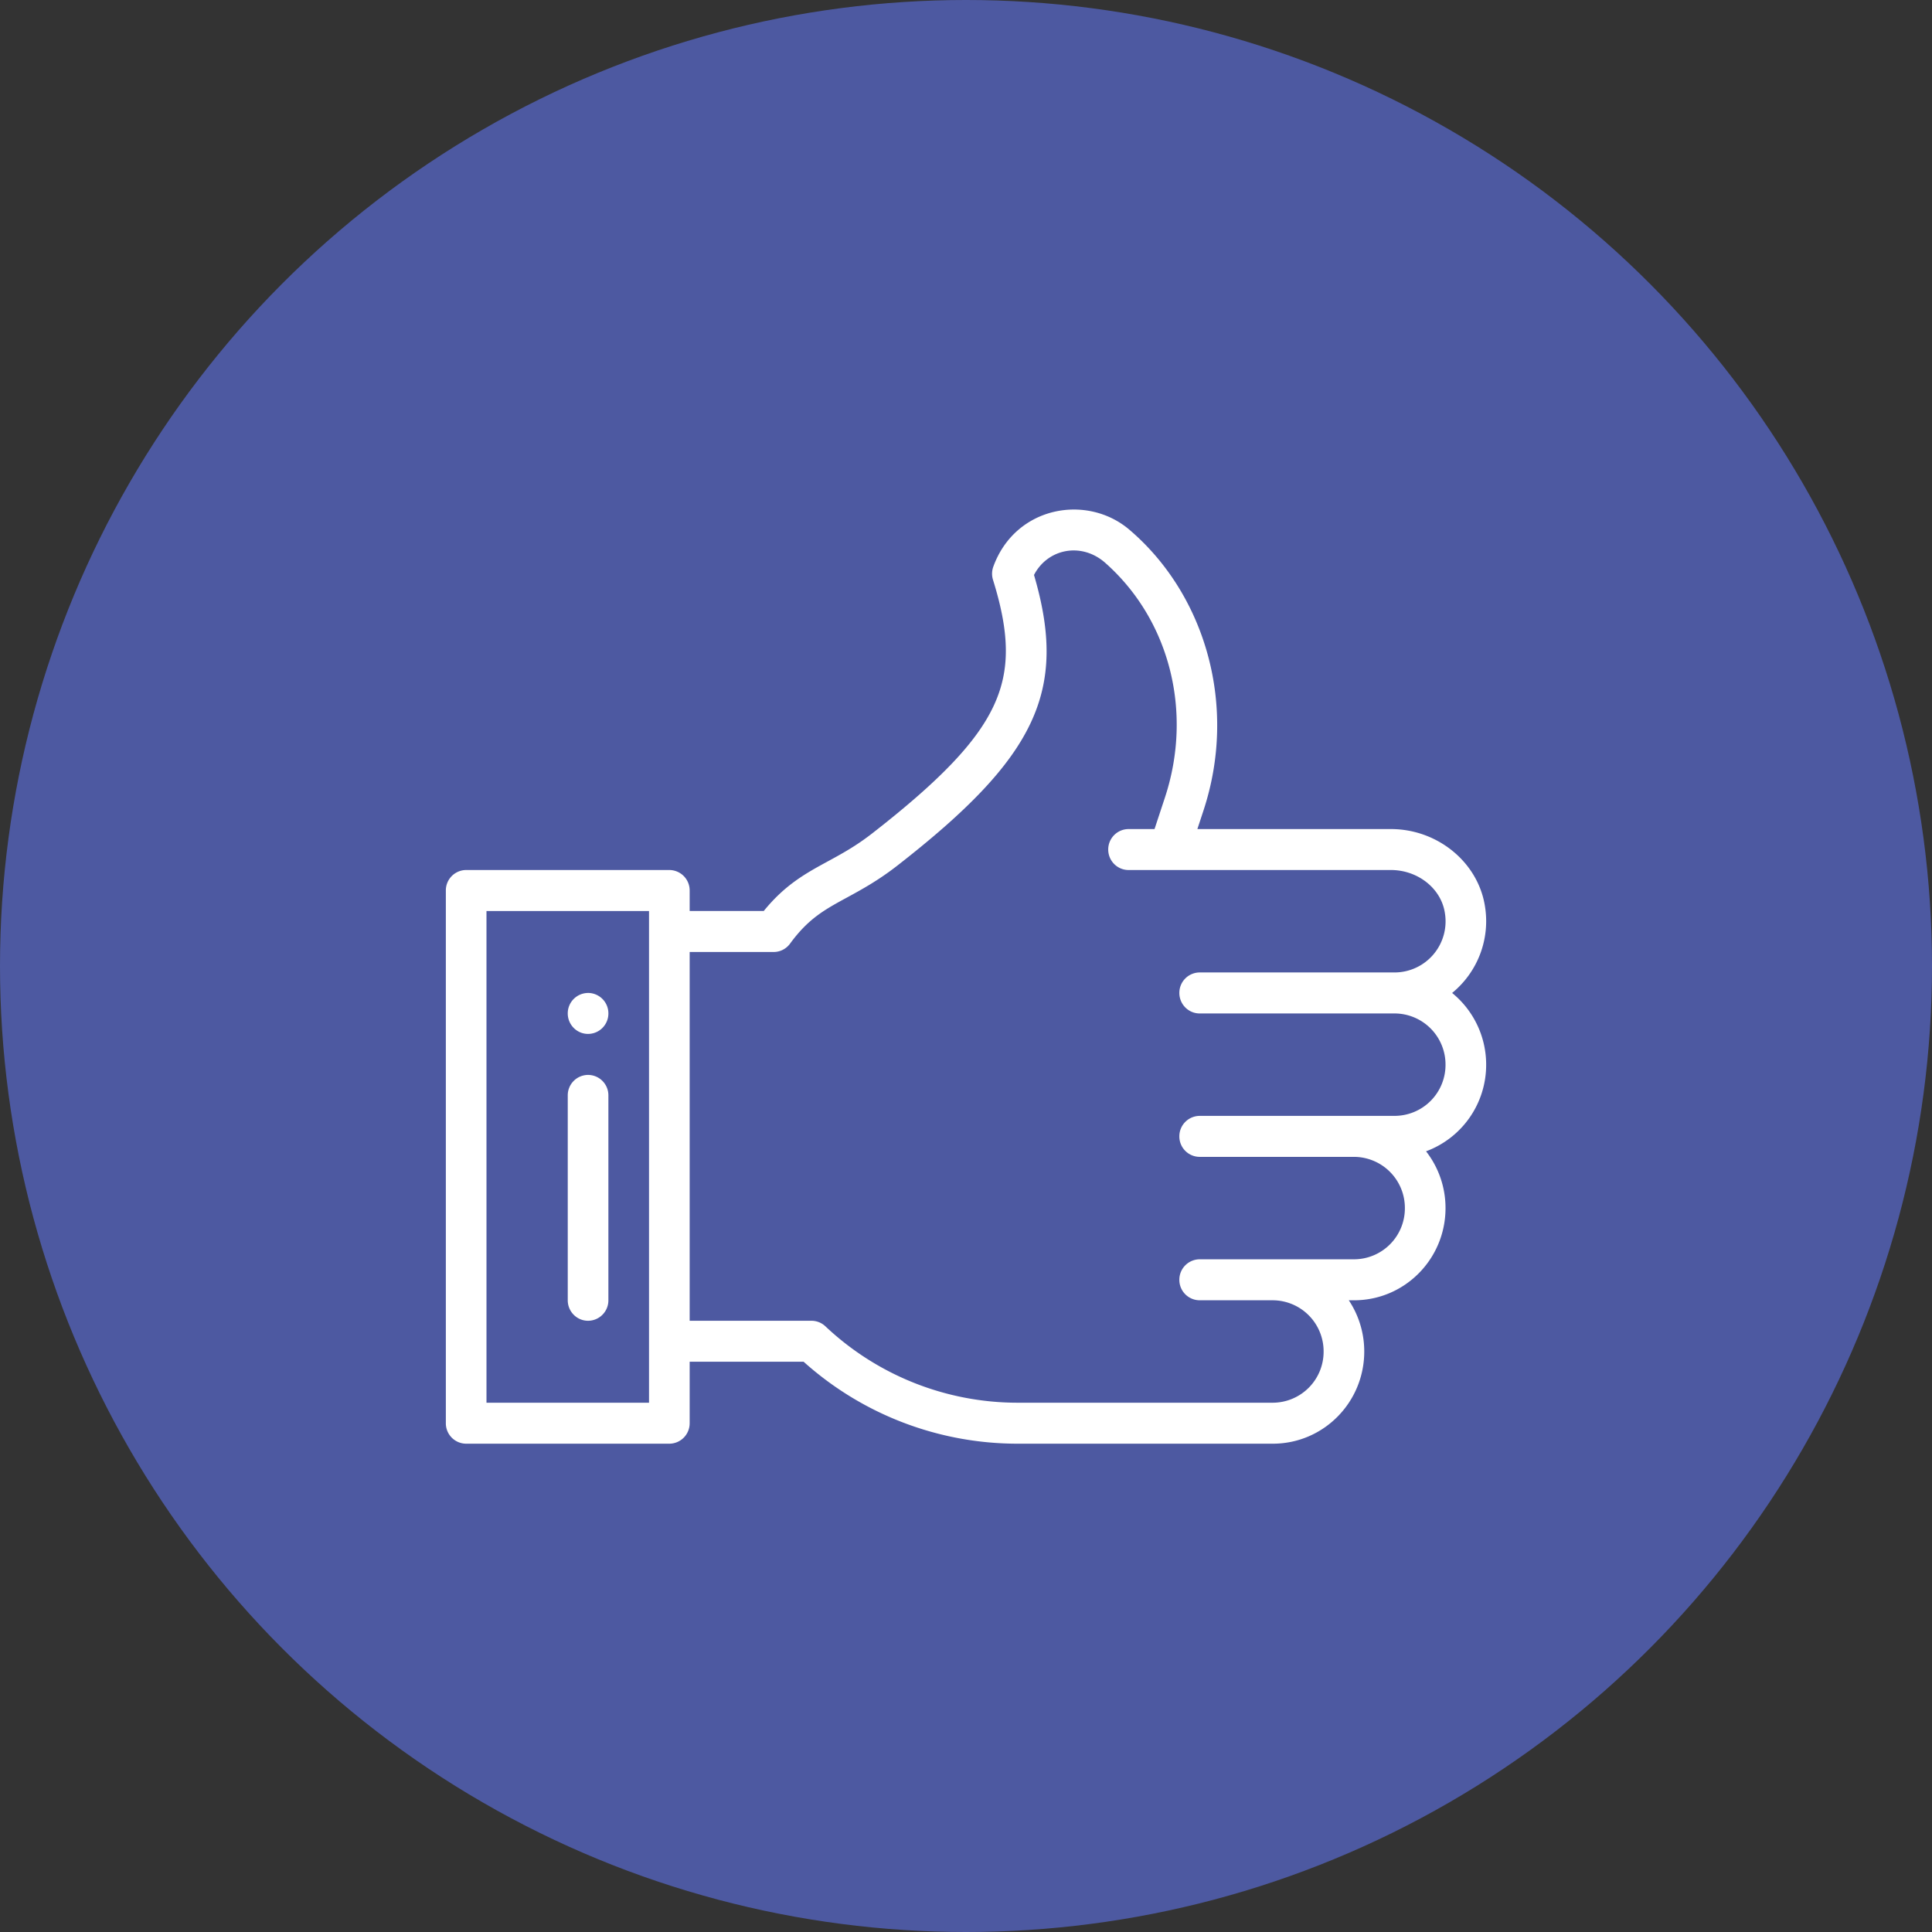<svg width="91" height="91" viewBox="0 0 91 91" fill="none" xmlns="http://www.w3.org/2000/svg"><rect x="0" y="0" width="91" height="91" fill="#333333" stroke="none"/><circle cx="45.5" cy="45.5" r="45.5" fill="#4D59A1"/><path d="M27.7 46.77a.961.961 0 0 0-.958.964c0 .533.429.965.957.965a.961.961 0 0 0 .957-.965.961.961 0 0 0-.957-.965z" fill="#fff"/><path d="M70 50.147a4.35 4.35 0 0 0-1.603-3.377 4.366 4.366 0 0 0 1.544-4.1c-.332-2.065-2.236-3.62-4.427-3.62h-9.116l.283-.86c1.622-4.905.116-10.147-3.454-13.213-1.994-1.735-5.396-1.156-6.44 1.713a.973.973 0 0 0-.015.622c.795 2.55.806 4.265.039 5.918-.796 1.715-2.508 3.515-5.724 6.02-.772.602-1.447.969-2.1 1.324-1.028.56-2.004 1.092-3.013 2.335h-3.49v-.965a.961.961 0 0 0-.957-.965h-9.57a.961.961 0 0 0-.957.965v25.091a.96.96 0 0 0 .957.965h9.57a.961.961 0 0 0 .957-.965V64.14h5.368a15.084 15.084 0 0 0 10.1 3.86h12c2.38 0 4.306-1.942 4.306-4.343 0-.892-.269-1.722-.728-2.412h.25c2.38 0 4.306-1.942 4.306-4.343a4.343 4.343 0 0 0-.917-2.674A4.34 4.34 0 0 0 70 50.147zM30.57 66.07h-7.656V42.91h7.656v23.16zm35.123-13.51h-9.187a.961.961 0 0 0-.957.965.96.96 0 0 0 .957.965h7.273a2.405 2.405 0 0 1 2.393 2.412 2.401 2.401 0 0 1-2.393 2.413h-7.273a.961.961 0 0 0-.957.965.96.96 0 0 0 .957.965h3.445a2.405 2.405 0 0 1 2.393 2.412 2.401 2.401 0 0 1-2.393 2.413h-12a13.19 13.19 0 0 1-9.075-3.6.953.953 0 0 0-.653-.26h-5.739V44.84h3.959c.304 0 .59-.147.77-.394.864-1.182 1.627-1.598 2.684-2.173.686-.374 1.464-.798 2.36-1.495 6.552-5.104 8.052-8.23 6.446-13.696.635-1.23 2.218-1.562 3.342-.583 3.05 2.689 4.158 7.038 2.82 11.081l-.485 1.47h-1.224a.961.961 0 0 0-.957.964c0 .533.429.965.957.965h12.358c1.263 0 2.354.86 2.538 2a2.407 2.407 0 0 1-2.359 2.825h-9.187a.961.961 0 0 0-.957.965c0 .533.428.966.957.966h9.188a2.405 2.405 0 0 1 2.392 2.412 2.401 2.401 0 0 1-2.393 2.412z" fill="#fff"/><path d="M27.7 50.63a.961.961 0 0 0-.958.965v9.65c0 .533.429.965.957.965a.961.961 0 0 0 .957-.965v-9.65a.961.961 0 0 0-.957-.965z" fill="#fff"/></svg>